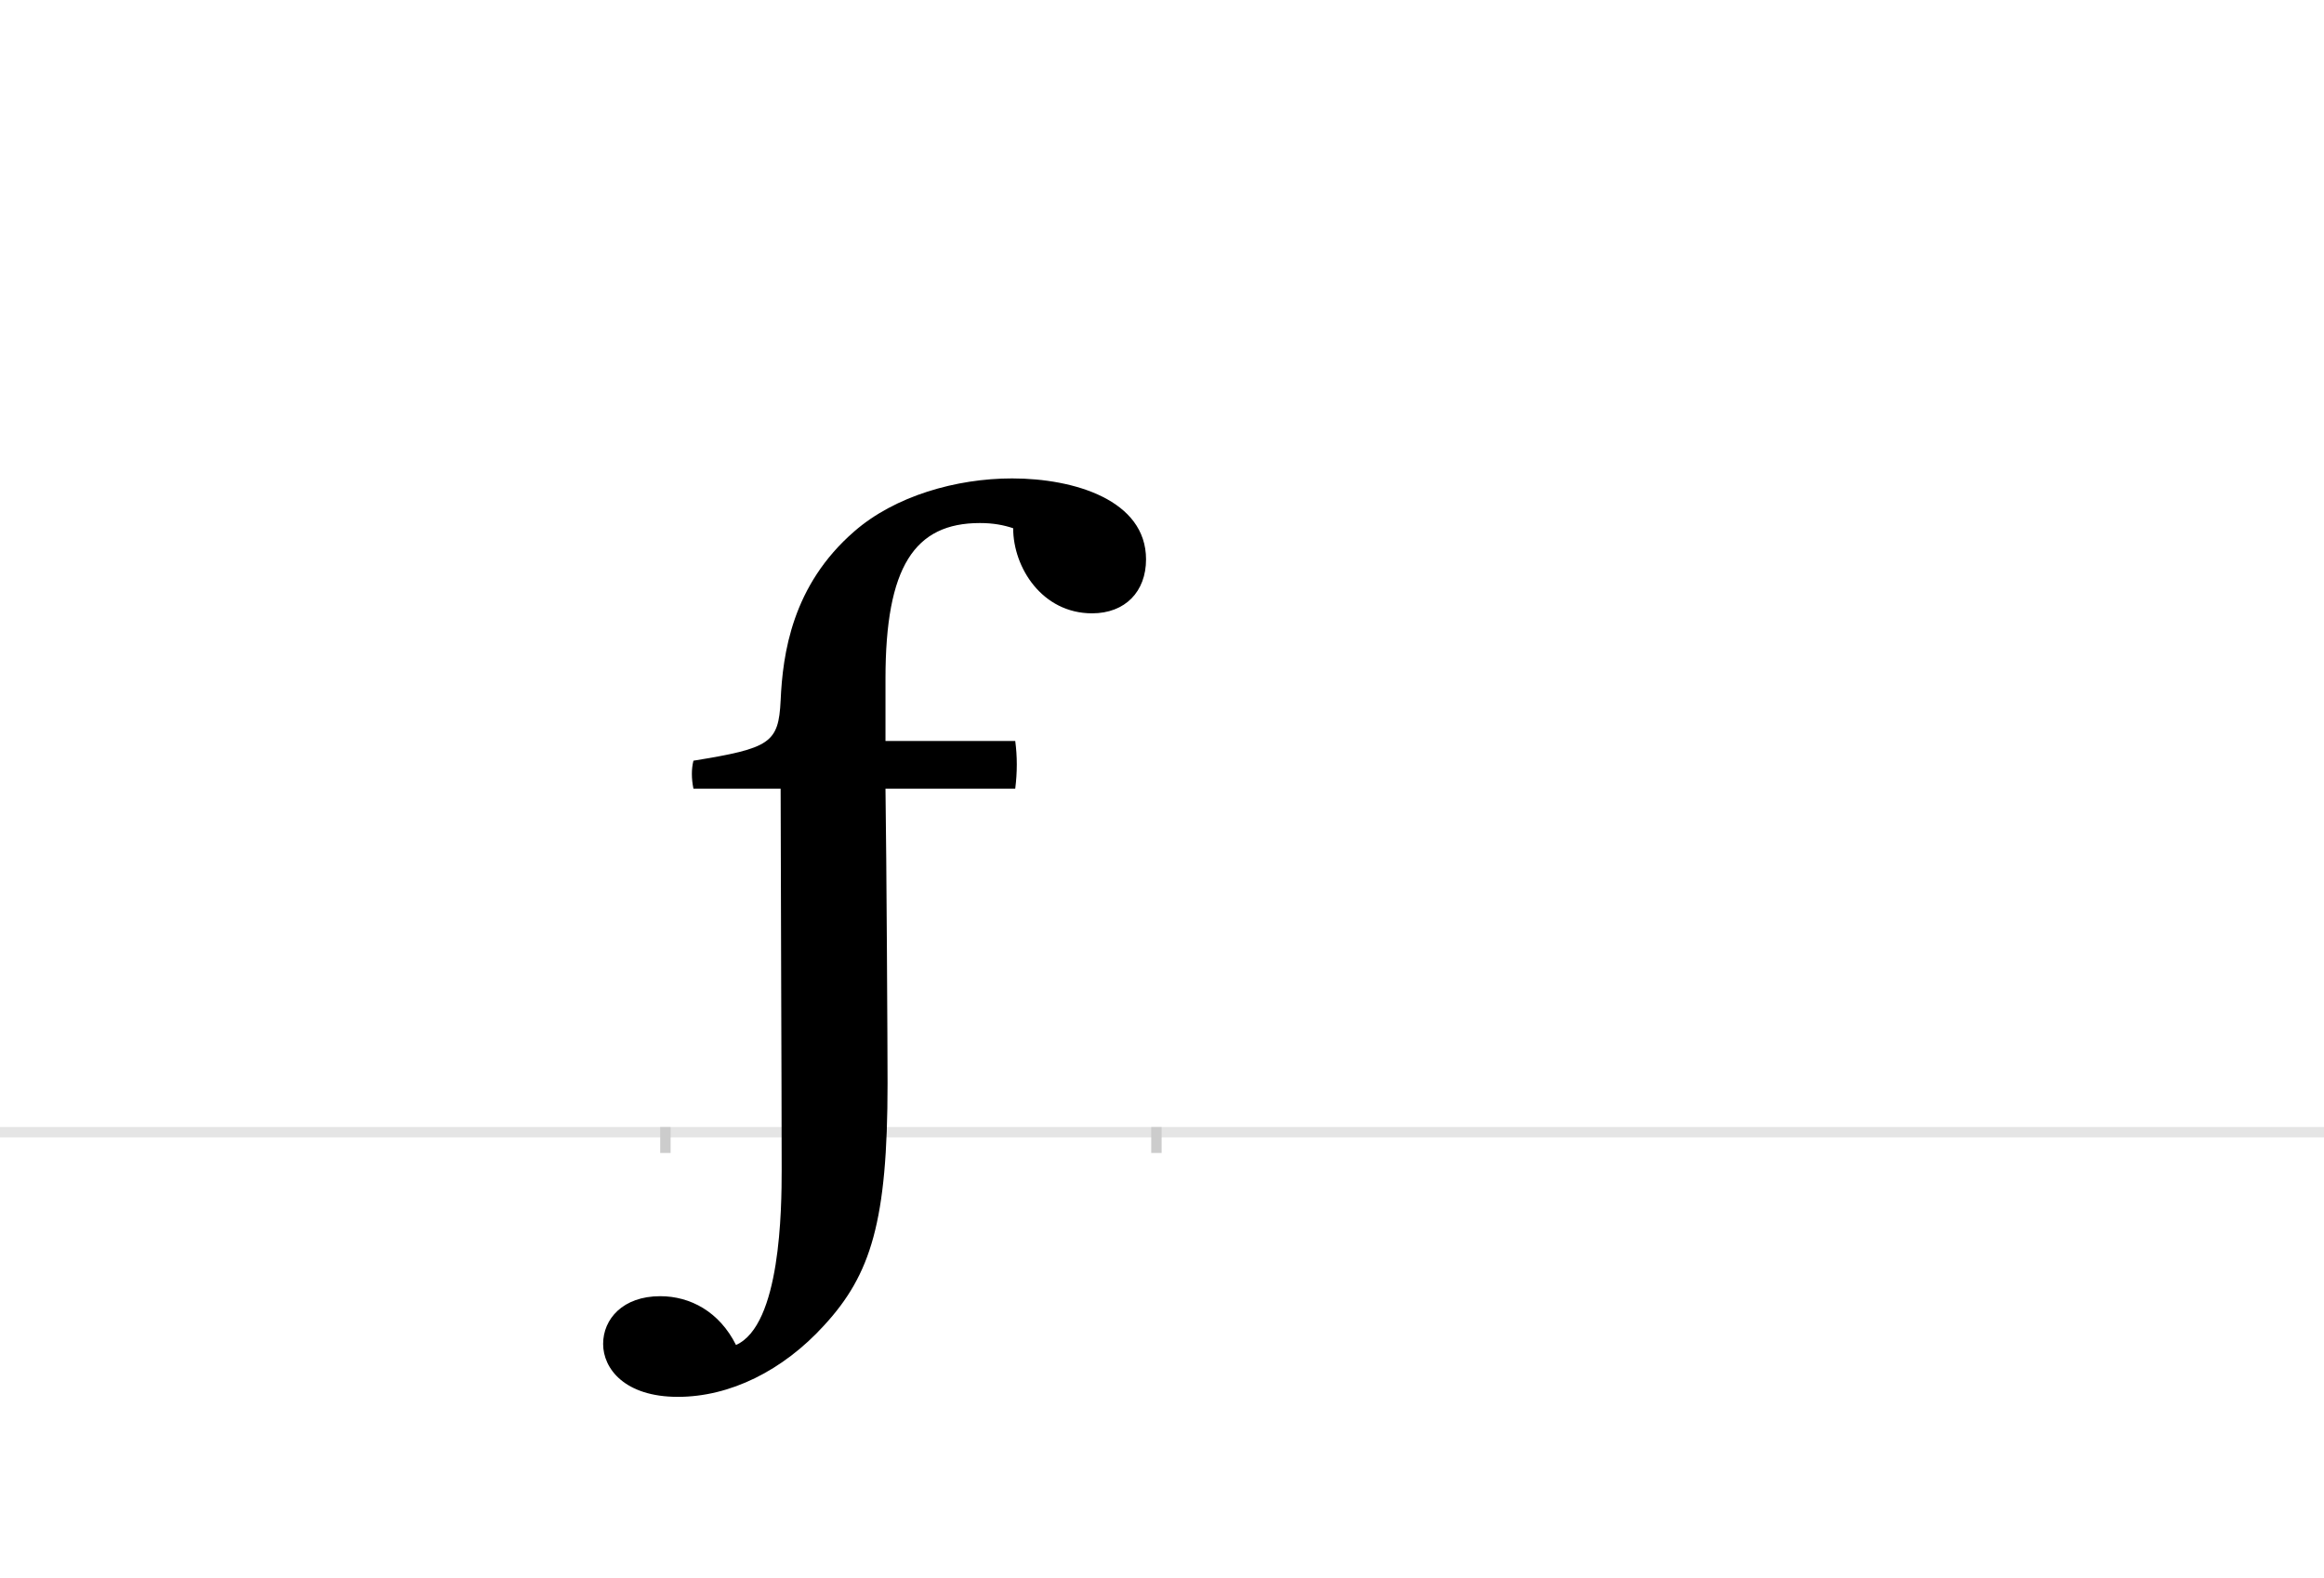 <?xml version="1.0" encoding="UTF-8"?>
<svg height="1521" version="1.1" width="2238.75" xmlns="http://www.w3.org/2000/svg" xmlns:xlink="http://www.w3.org/1999/xlink">
 <rect width="100%" height="100%" fill="#808080" stroke="none"/>
 <path d="M0,0 l2238.75,0 l0,1521 l-2238.75,0 Z M0,0" fill="rgb(255,255,255)" transform="matrix(1,0,0,-1,0,1521)"/>
 <path d="M0,0 l2238.75,0" fill="none" stroke="rgb(229,229,229)" stroke-width="10" transform="matrix(1,0,0,-1,0,1091)"/>
 <path d="M0,5 l0,-25" fill="none" stroke="rgb(204,204,204)" stroke-width="10" transform="matrix(1,0,0,-1,641,1091)"/>
 <path d="M0,5 l0,-25" fill="none" stroke="rgb(204,204,204)" stroke-width="10" transform="matrix(1,0,0,-1,1114,1091)"/>
 <path d="M337,331 c2,16,2,31,0,46 l-125,0 l0,60 c0,108,28,150,91,150 c13,0,23,-2,32,-5 c0,-38,28,-82,76,-82 c32,0,52,21,52,52 c0,57,-69,78,-129,78 c-54,0,-113,-17,-152,-51 c-60,-52,-69,-118,-71,-163 c-2,-41,-10,-46,-84,-58 c-2,-8,-2,-17,0,-27 l84,0 c0,-54,1,-298,1,-367 c0,-38,-1,-150,-44,-169 c-16,32,-44,47,-73,47 c-36,0,-55,-22,-55,-46 c0,-24,21,-51,72,-51 c50,0,101,25,141,69 c45,49,61,100,61,233 c0,32,-1,219,-2,284 Z M337,331" fill="rgb(0,0,0)" transform="matrix(1,0,0,-1,641,1091)"/>
</svg>